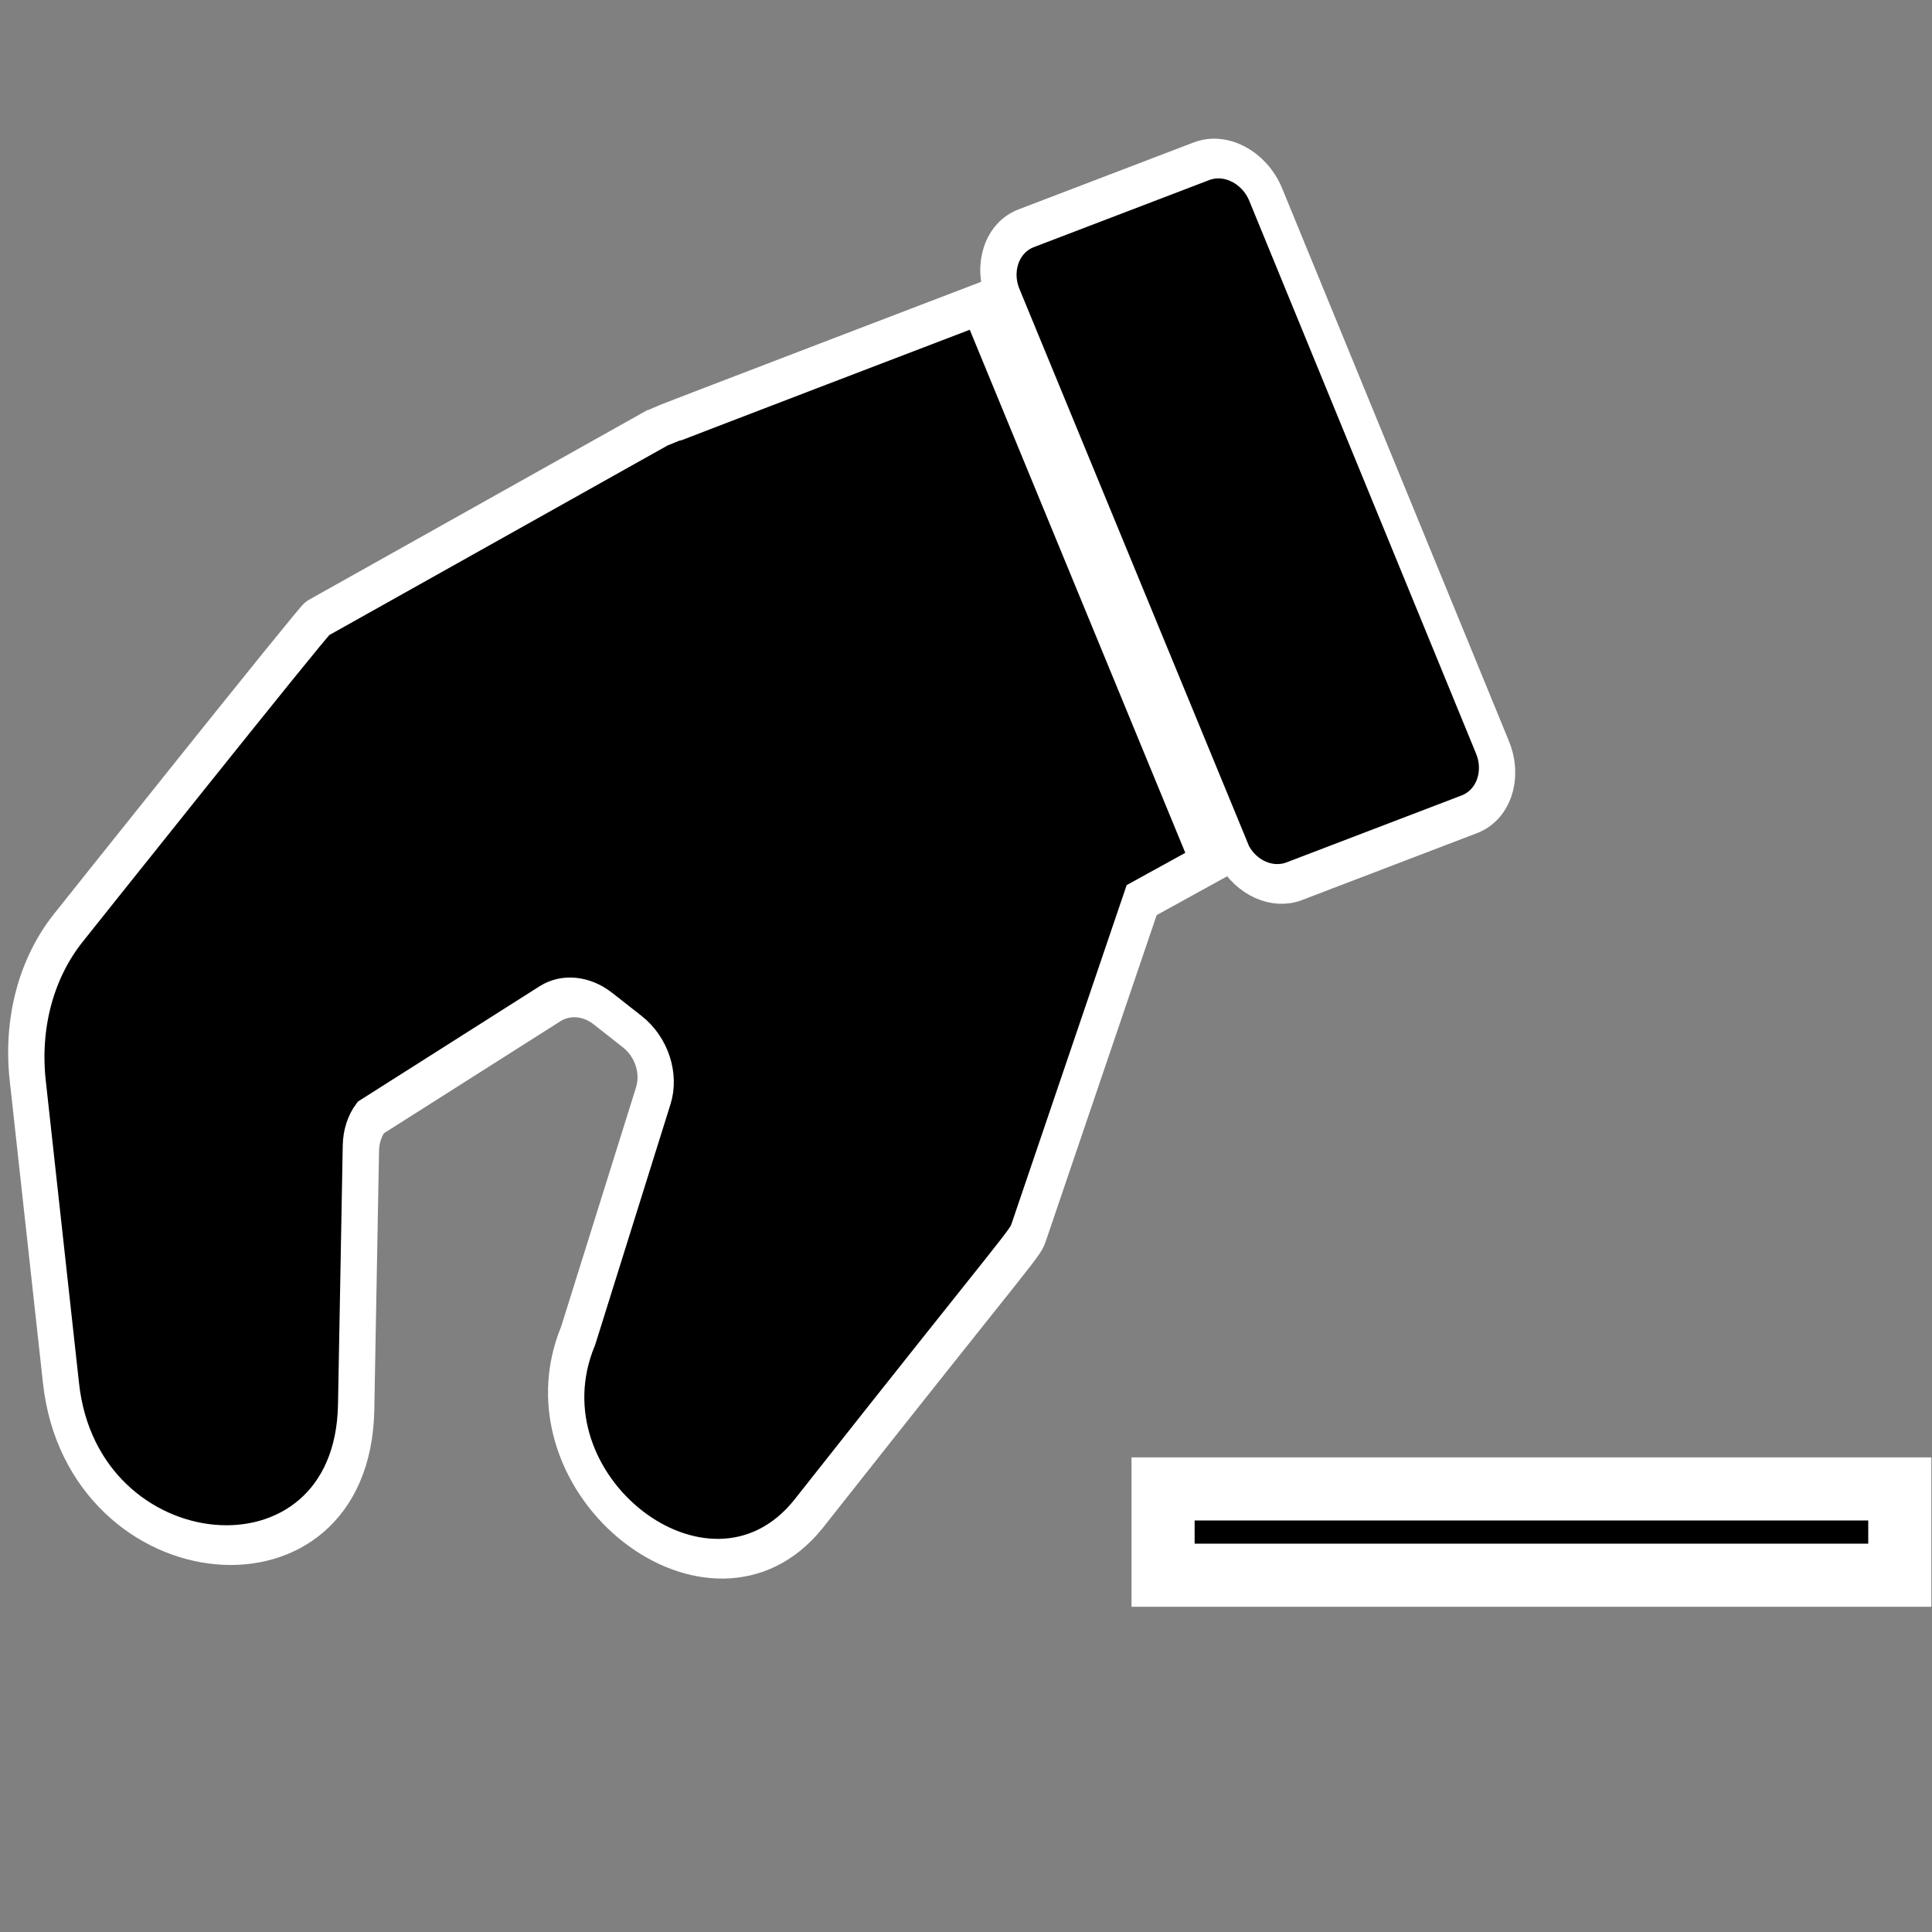 <?xml version="1.0" encoding="UTF-8" standalone="no"?>
<svg
   version="1.1"
   width="16"
   height="16"
   x="0"
   y="0"
   viewBox="0 0 1.5 1.5"
   xml:space="preserve"
   class=""
   id="svg2"
   sodipodi:docname="strokePlus.svg"
   inkscape:version="1.4.2 (f4327f4, 2025-05-13)"
   xmlns:inkscape="http://www.inkscape.org/namespaces/inkscape"
   xmlns:sodipodi="http://sodipodi.sourceforge.net/DTD/sodipodi-0.dtd"
   xmlns="http://www.w3.org/2000/svg"
   xmlns:svg="http://www.w3.org/2000/svg"><rect x="0" y="0" width="1.5" height="1.5" fill="#808080" stroke="none"/><defs
     id="defs2" /><sodipodi:namedview
     id="namedview2"
     pagecolor="#ffffff"
     bordercolor="#000000"
     borderopacity="0.25"
     inkscape:showpageshadow="2"
     inkscape:pageopacity="0.0"
     inkscape:pagecheckerboard="0"
     inkscape:deskcolor="#d1d1d1"
     inkscape:zoom="12.948893"
     inkscape:cx="2.7415471"
     inkscape:cy="5.9464543"
     inkscape:window-width="1440"
     inkscape:window-height="830"
     inkscape:window-x="-6"
     inkscape:window-y="-6"
     inkscape:window-maximized="1"
     inkscape:current-layer="svg2" /><g
     id="g2"
     transform="matrix(0.034,-0.013,0.016,0.039,-0.621,0.023)"
     style="fill:#000000;fill-opacity:1;stroke:#ffffff;stroke-width:0.75;stroke-dasharray:none;stroke-opacity:1"><path
       d="m 33.456,27.56 c 0.058,0.497 0.479,0.872 0.98,0.873 h 4 c 0.552,0 1,-0.448 1,-1 v -11 c 0,-0.552 -0.448,-1 -1,-1 h -4 c -0.552,0 -1,0.448 -1,1 z"
       id="path2"
       style="fill:#000000;fill-opacity:1;stroke:#ffffff;stroke-width:0.75;stroke-dasharray:none;stroke-opacity:1" /><path
       d="m 32.894,27.56 -1.62,0.194 -4.903,4.957 c -0.208,0.209 0.039,0.022 -6.661,3.422 -2.918,1.437 -5.518,-2.432 -3.086,-4.591 l 3.425,-3.634 c 0.32,-0.339 0.364,-0.854 0.105,-1.242 l -0.394,-0.592 c -0.219,-0.328 -0.611,-0.497 -1,-0.43 l -4.464,0.779 c -0.191,0.105 -0.344,0.265 -0.441,0.46 l -2.193,4.43 c -1.693,3.42 -6.807,1.193 -5.631,-2.356 l 1.791,-5.417 c 0.338,-1.031 1.074,-1.885 2.044,-2.372 0,0 7.312,-3.672 7.425,-3.686 l 8.245,-1.041 c 0.038,-0.008 7.338,-0.008 7.338,-0.008 z"
       id="path1"
       style="fill:#000000;fill-opacity:1;stroke:#ffffff;stroke-width:0.75;stroke-dasharray:none;stroke-opacity:1" /></g><rect
     style="fill:#000000;stroke:#ffffff;stroke-width:0.049;paint-order:stroke markers fill"
     id="rect1"
     width="0.572"
     height="0.067"
     x="0.903"
     y="1.156" /></svg>
